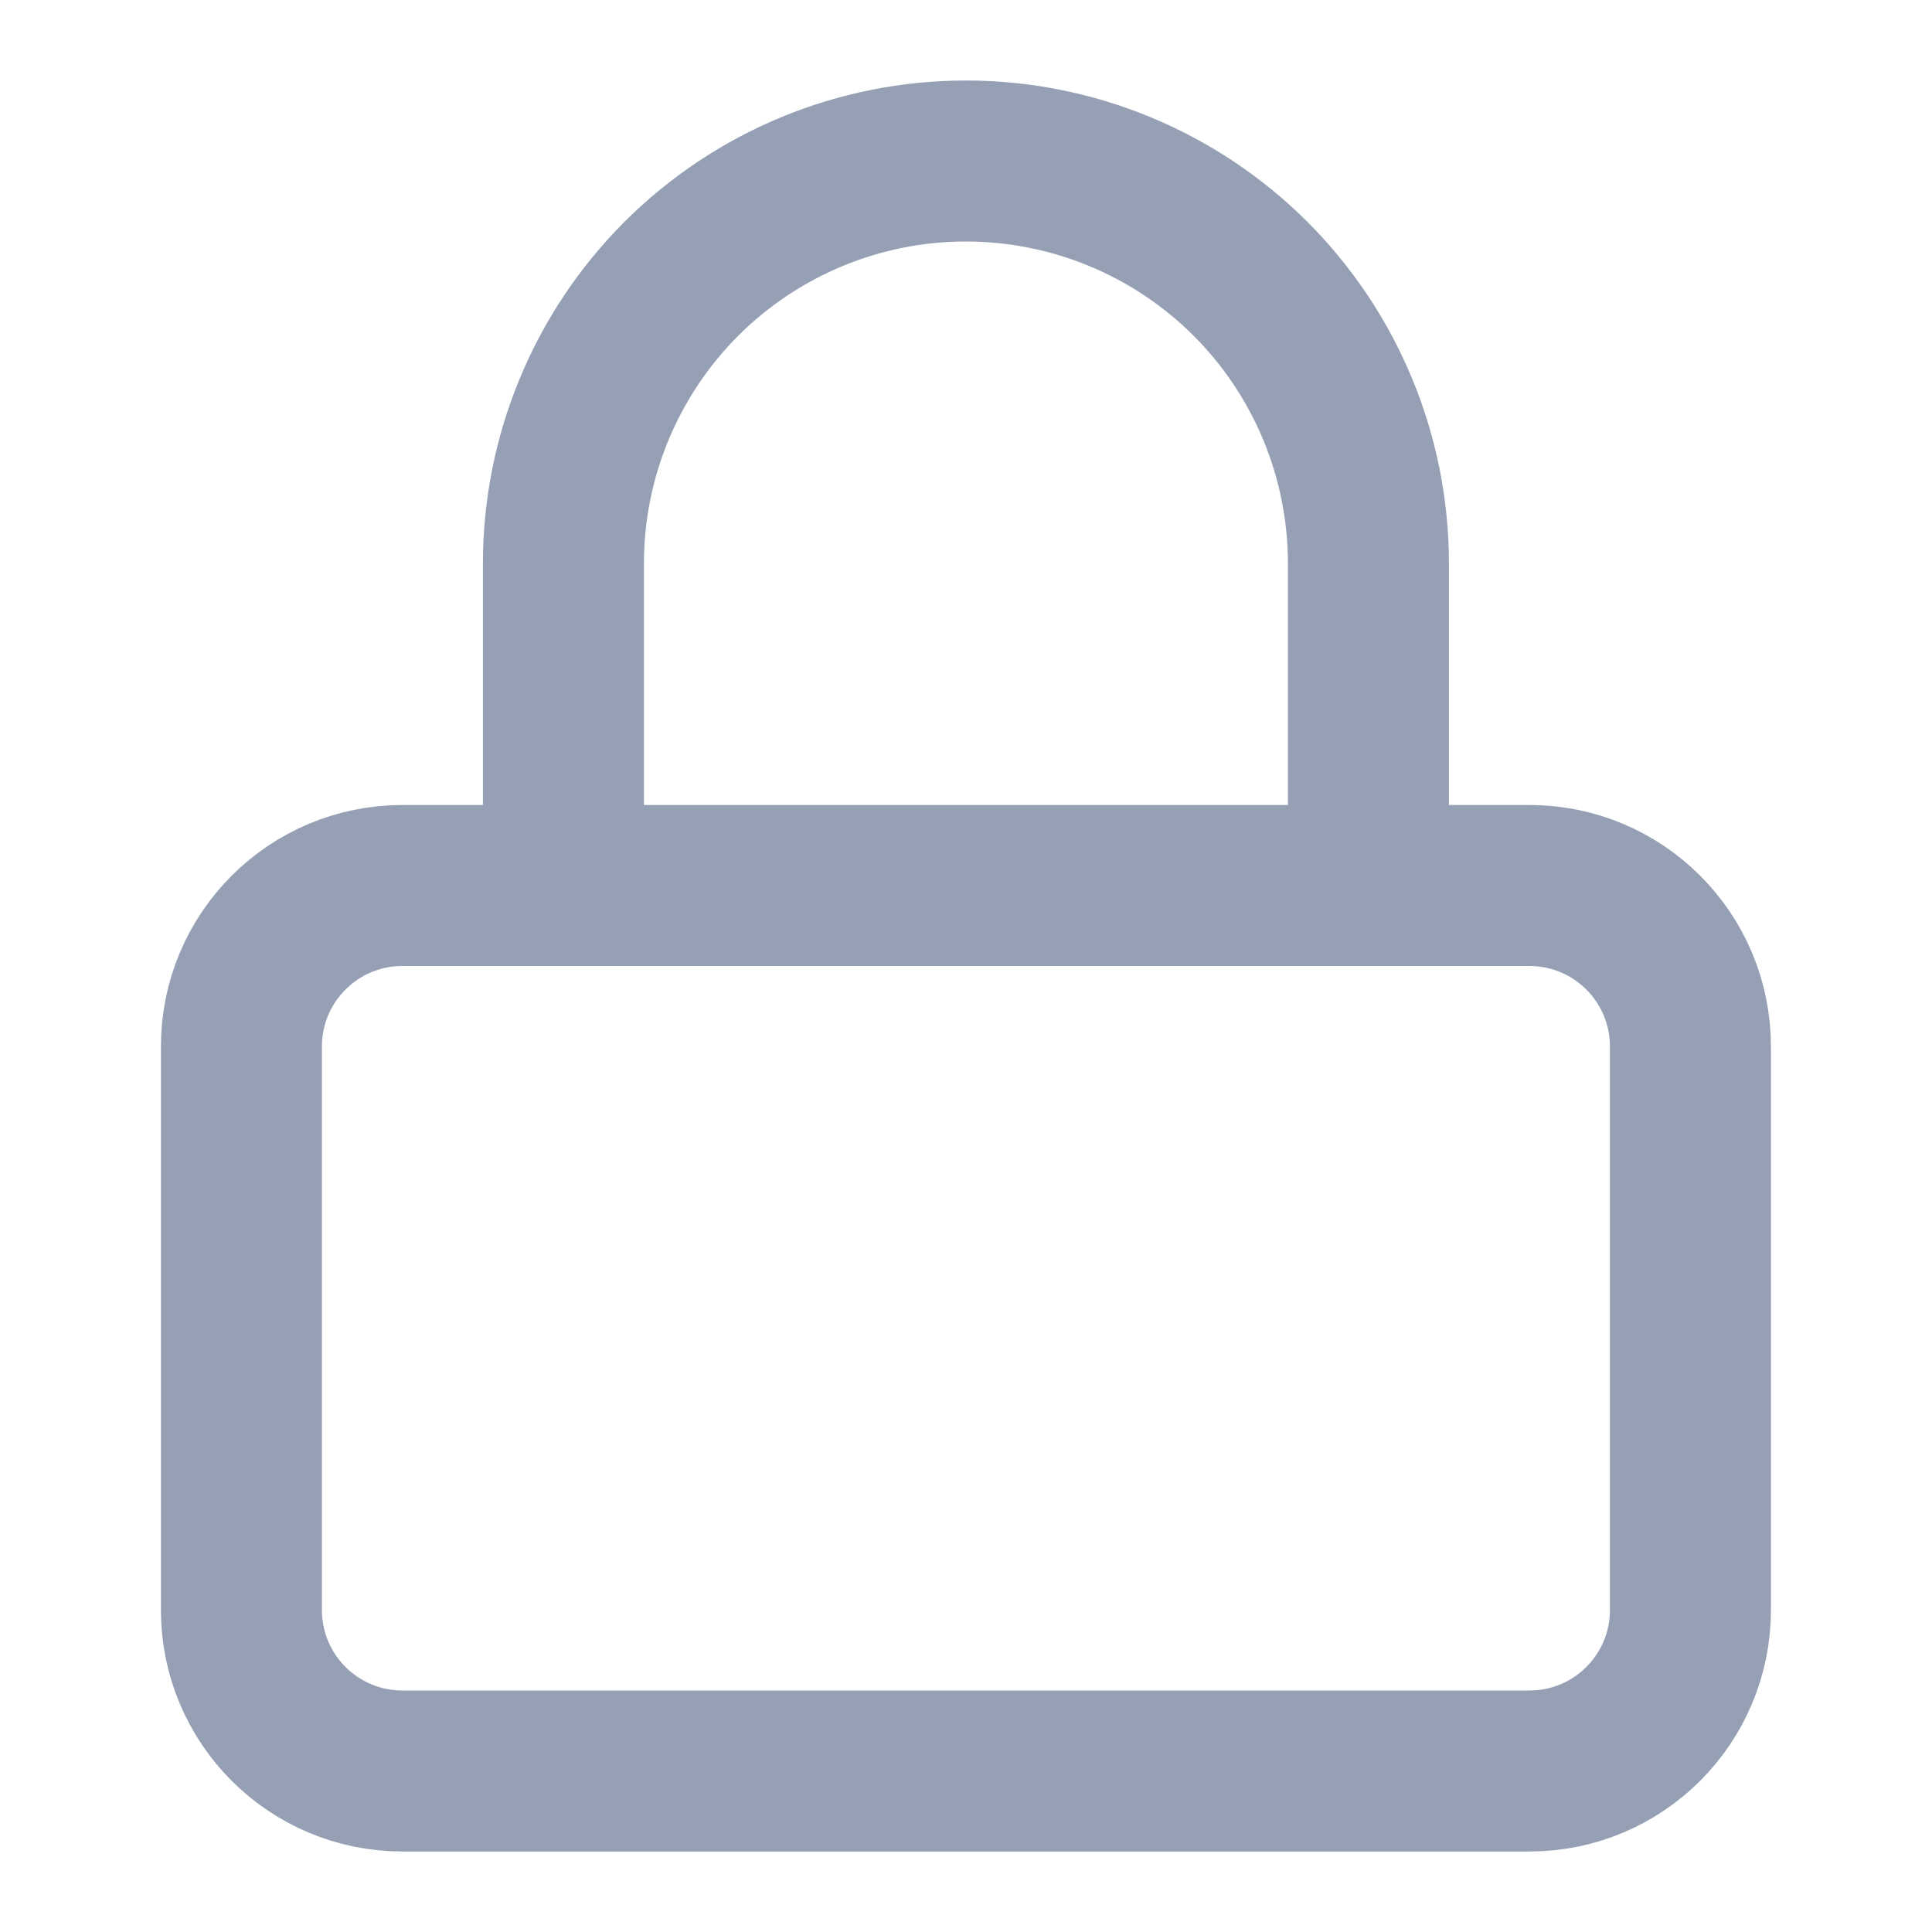 <svg width="24" height="24" viewBox="0 0 24 24" fill="none" xmlns="http://www.w3.org/2000/svg">
<path d="M18.999 11H4.999C3.894 11 2.999 11.895 2.999 13V20C2.999 21.105 3.894 22 4.999 22H18.999C20.104 22 20.999 21.105 20.999 20V13C20.999 11.895 20.104 11 18.999 11Z" stroke="#96A0B5" stroke-width="2" stroke-linecap="round" stroke-linejoin="round"/>
<path d="M6.999 11V7C6.999 5.674 7.526 4.402 8.463 3.464C9.401 2.527 10.673 2 11.999 2C13.325 2 14.597 2.527 15.535 3.464C16.472 4.402 16.999 5.674 16.999 7V11" stroke="#96A0B5" stroke-width="2" stroke-linecap="round" stroke-linejoin="round"/>
</svg>
